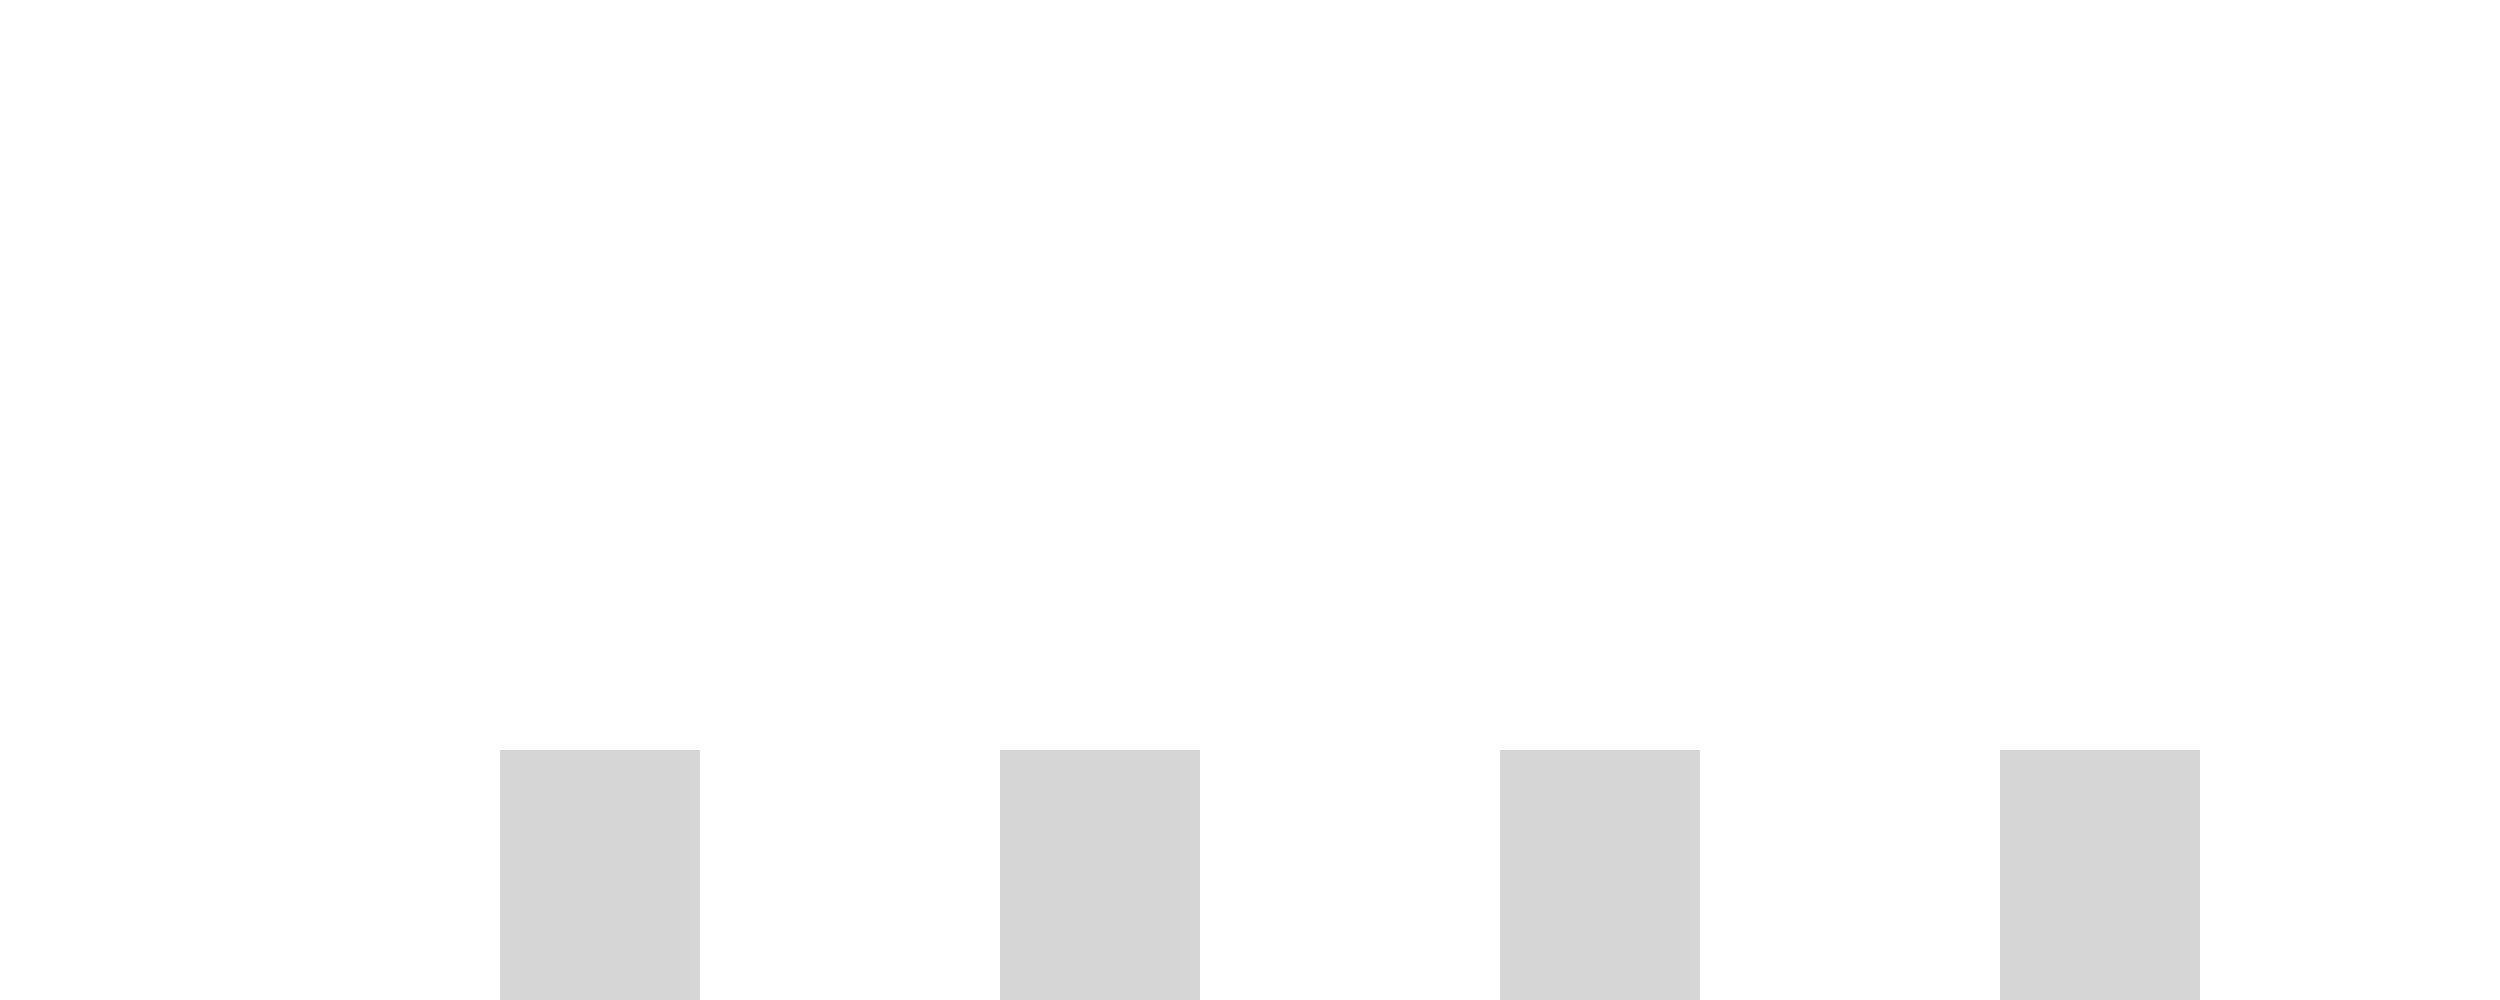<svg version="1.1" id="Layer_1" xmlns="http://www.w3.org/2000/svg" x="0px" y="0px" width="500px" height="200px" viewBox="0 0 50 10" style="enable-background:new 0 0 50 50;"><rect x="10" y="10" width="4" height="10" fill="#333" opacity="0.2"><animate attributeName="opacity" attributeType="XML" values="0.2; 1; .2" begin="0s" dur="0.6s" repeatCount="indefinite"/><animate attributeName="height" attributeType="XML" values="10; 20; 10" begin="0s" dur="0.6s" repeatCount="indefinite"/><animate attributeName="y" attributeType="XML" values="10; 5; 10" begin="0s" dur="0.6s" repeatCount="indefinite"/></rect><rect x="20" y="10" width="4" height="10" fill="#333" opacity="0.2"><animate attributeName="opacity" attributeType="XML" values="0.2; 1; .2" begin="0s" dur="0.6s" repeatCount="indefinite"/><animate attributeName="height" attributeType="XML" values="10; 20; 10" begin="0s" dur="0.6s" repeatCount="indefinite"/><animate attributeName="y" attributeType="XML" values="10; 5; 10" begin="0s" dur="0.6s" repeatCount="indefinite"/></rect><rect x="30" y="10" width="4" height="10" fill="#333" opacity="0.2"><animate attributeName="opacity" attributeType="XML" values="0.2; 1; .2" begin="0s" dur="0.6s" repeatCount="indefinite"/><animate attributeName="height" attributeType="XML" values="10; 20; 10" begin="0s" dur="0.6s" repeatCount="indefinite"/><animate attributeName="y" attributeType="XML" values="10; 5; 10" begin="0s" dur="0.6s" repeatCount="indefinite"/></rect><rect x="40" y="10" width="4" height="10" fill="#333" opacity="0.2"><animate attributeName="opacity" attributeType="XML" values="0.2; 1; .2" begin="0s" dur="0.6s" repeatCount="indefinite"/><animate attributeName="height" attributeType="XML" values="10; 20; 10" begin="0s" dur="0.6s" repeatCount="indefinite"/><animate attributeName="y" attributeType="XML" values="10; 5; 10" begin="0s" dur="0.6s" repeatCount="indefinite"/></rect></svg>